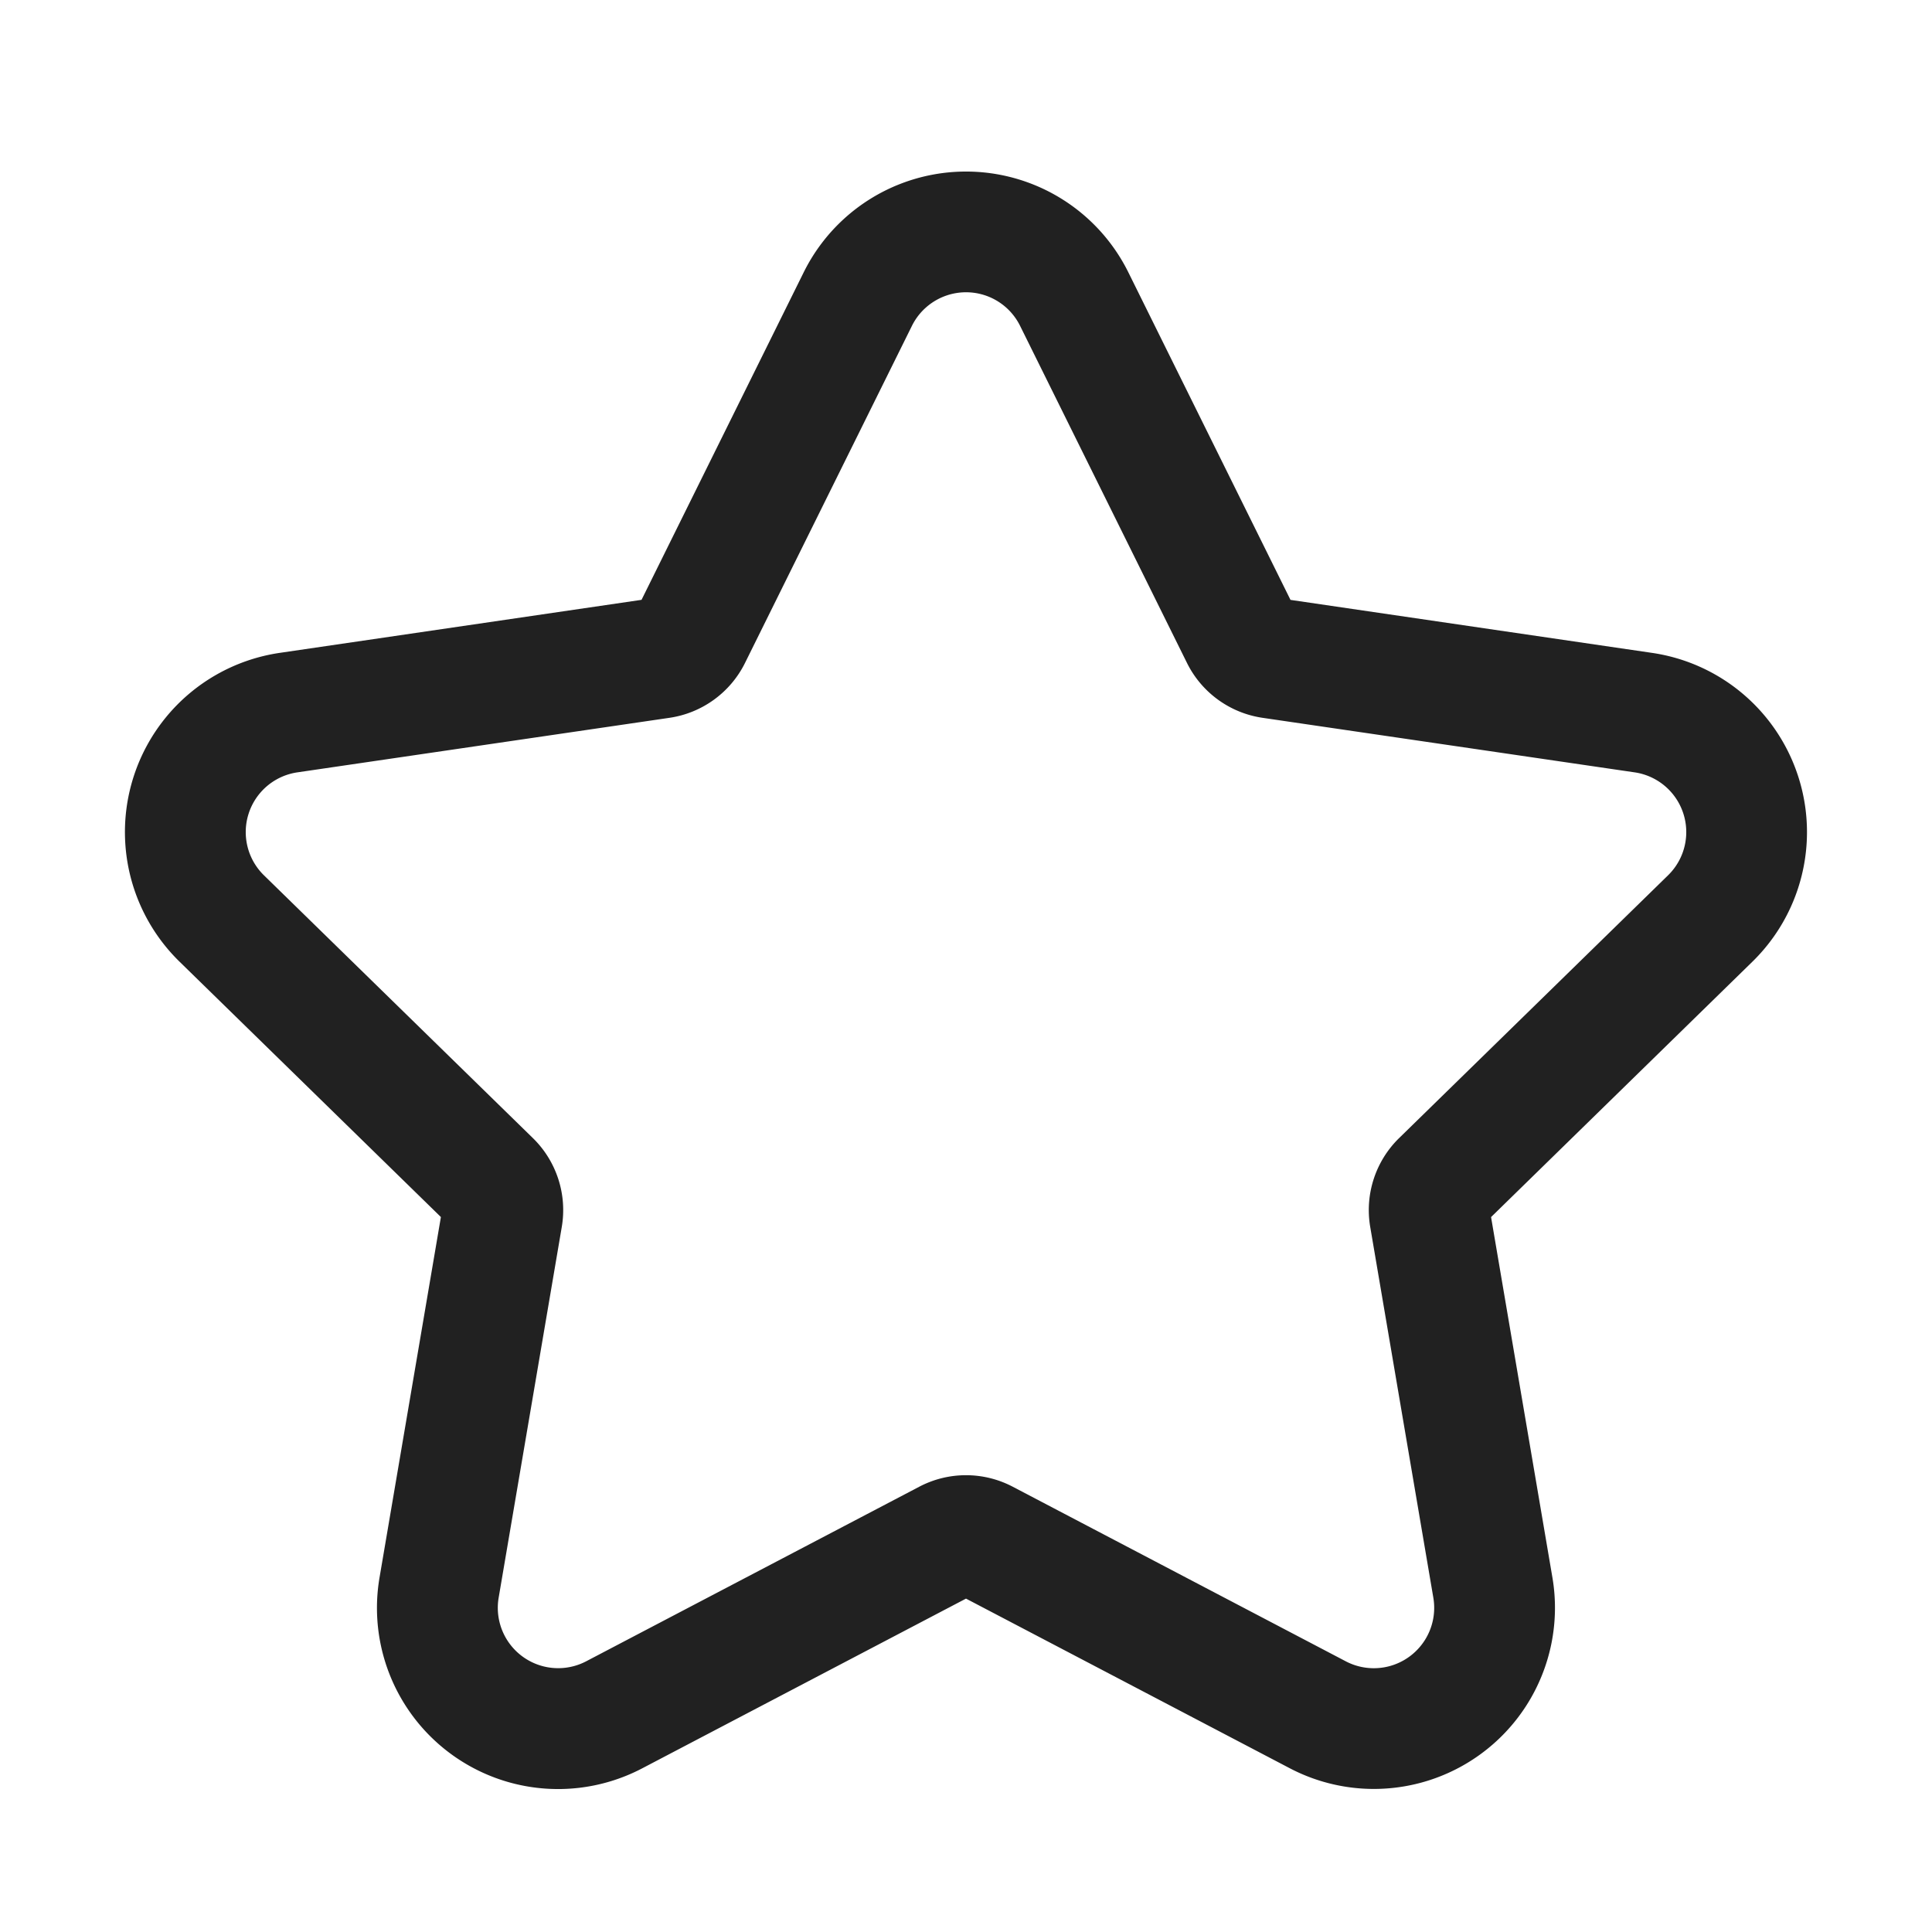 <?xml version="1.0" standalone="no"?><!DOCTYPE svg PUBLIC "-//W3C//DTD SVG 1.1//EN" "http://www.w3.org/Graphics/SVG/1.1/DTD/svg11.dtd"><svg t="1709462165133" class="icon" viewBox="0 0 1024 1024" version="1.1" xmlns="http://www.w3.org/2000/svg" p-id="4224" xmlns:xlink="http://www.w3.org/1999/xlink" width="200" height="200"><path d="M340.011 317.952l85.973-173.632a96 96 0 0 1 172.053 0l85.952 173.632 191.68 28.096a96 96 0 0 1 53.184 163.627l-138.56 135.403 32.512 190.997a96 96 0 0 1-139.221 101.12L512 847.296l-171.584 89.941A96 96 0 0 1 201.173 836.053l32.512-190.997-138.56-135.381a96 96 0 0 1 53.184-163.648l191.68-28.096z m186.197-159.723a32 32 0 0 0-42.88 14.507L394.88 351.36a53.333 53.333 0 0 1-40.064 29.099l-197.205 28.907a32 32 0 0 0-17.728 54.549l142.571 139.307a53.333 53.333 0 0 1 15.296 47.104l-33.451 196.48a32 32 0 0 0 46.4 33.707l176.533-92.523a53.333 53.333 0 0 1 49.536 0l176.533 92.544a32 32 0 0 0 46.4-33.707l-33.451-196.501a53.333 53.333 0 0 1 15.296-47.104l142.571-139.307a32 32 0 0 0-17.707-54.549l-197.227-28.907a53.333 53.333 0 0 1-40.064-29.099l-88.448-178.645a32 32 0 0 0-14.464-14.485z" fill="#212121" p-id="4225"></path></svg>